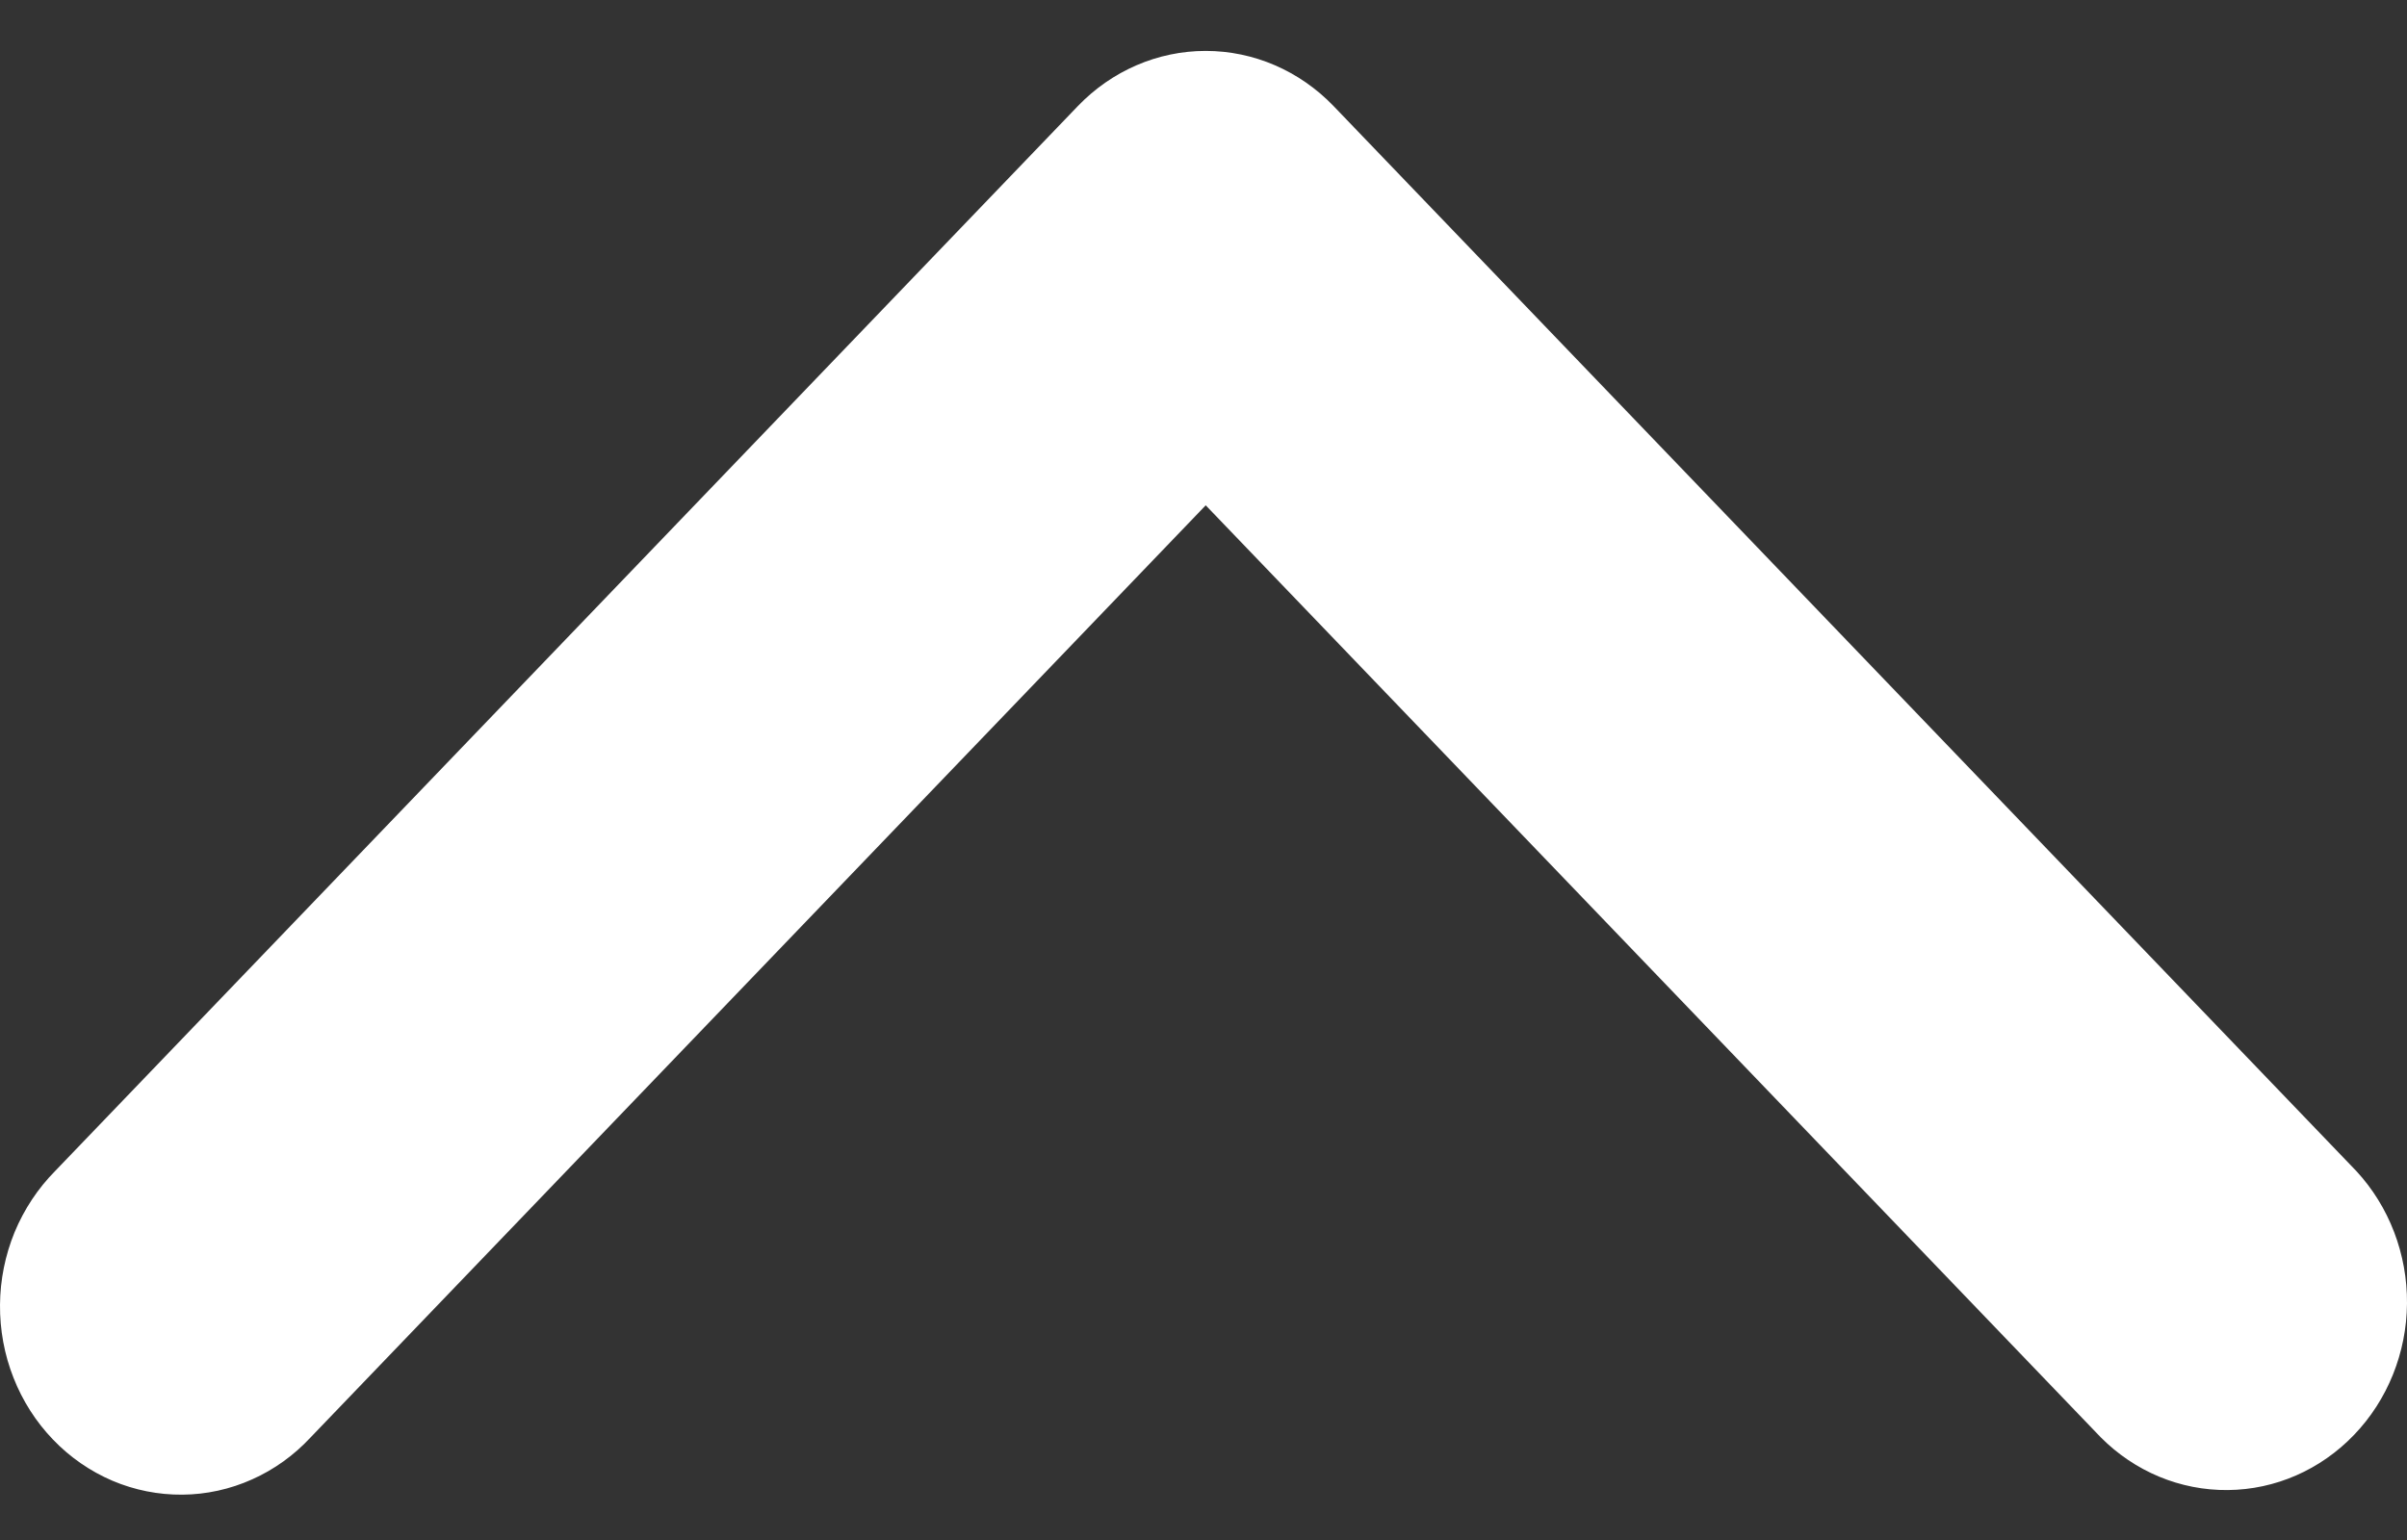 <svg width="25" height="16" viewBox="0 0 25 16" fill="none" xmlns="http://www.w3.org/2000/svg">
<rect x="0" y="0" width="25" height="16" fill="#333333" stroke="none"/>
<path fill-rule="evenodd" clip-rule="evenodd" d="M13.851 1.102C13.498 0.735 13.021 0.529 12.523 0.529C12.025 0.529 11.548 0.735 11.195 1.102L0.573 12.166C0.394 12.347 0.251 12.563 0.152 12.801C0.054 13.04 0.002 13.297 7.0896e-05 13.556C-0.002 13.816 0.045 14.074 0.14 14.314C0.234 14.554 0.374 14.773 0.55 14.956C0.726 15.14 0.936 15.285 1.167 15.384C1.397 15.482 1.645 15.531 1.894 15.529C2.143 15.527 2.39 15.473 2.619 15.37C2.848 15.268 3.055 15.119 3.228 14.932L12.523 5.25L21.818 14.932C22.172 15.289 22.646 15.486 23.139 15.481C23.631 15.477 24.102 15.271 24.45 14.908C24.798 14.546 24.996 14.055 25 13.542C25.004 13.03 24.815 12.535 24.473 12.166L13.851 1.102Z" fill="white"/>
</svg>
